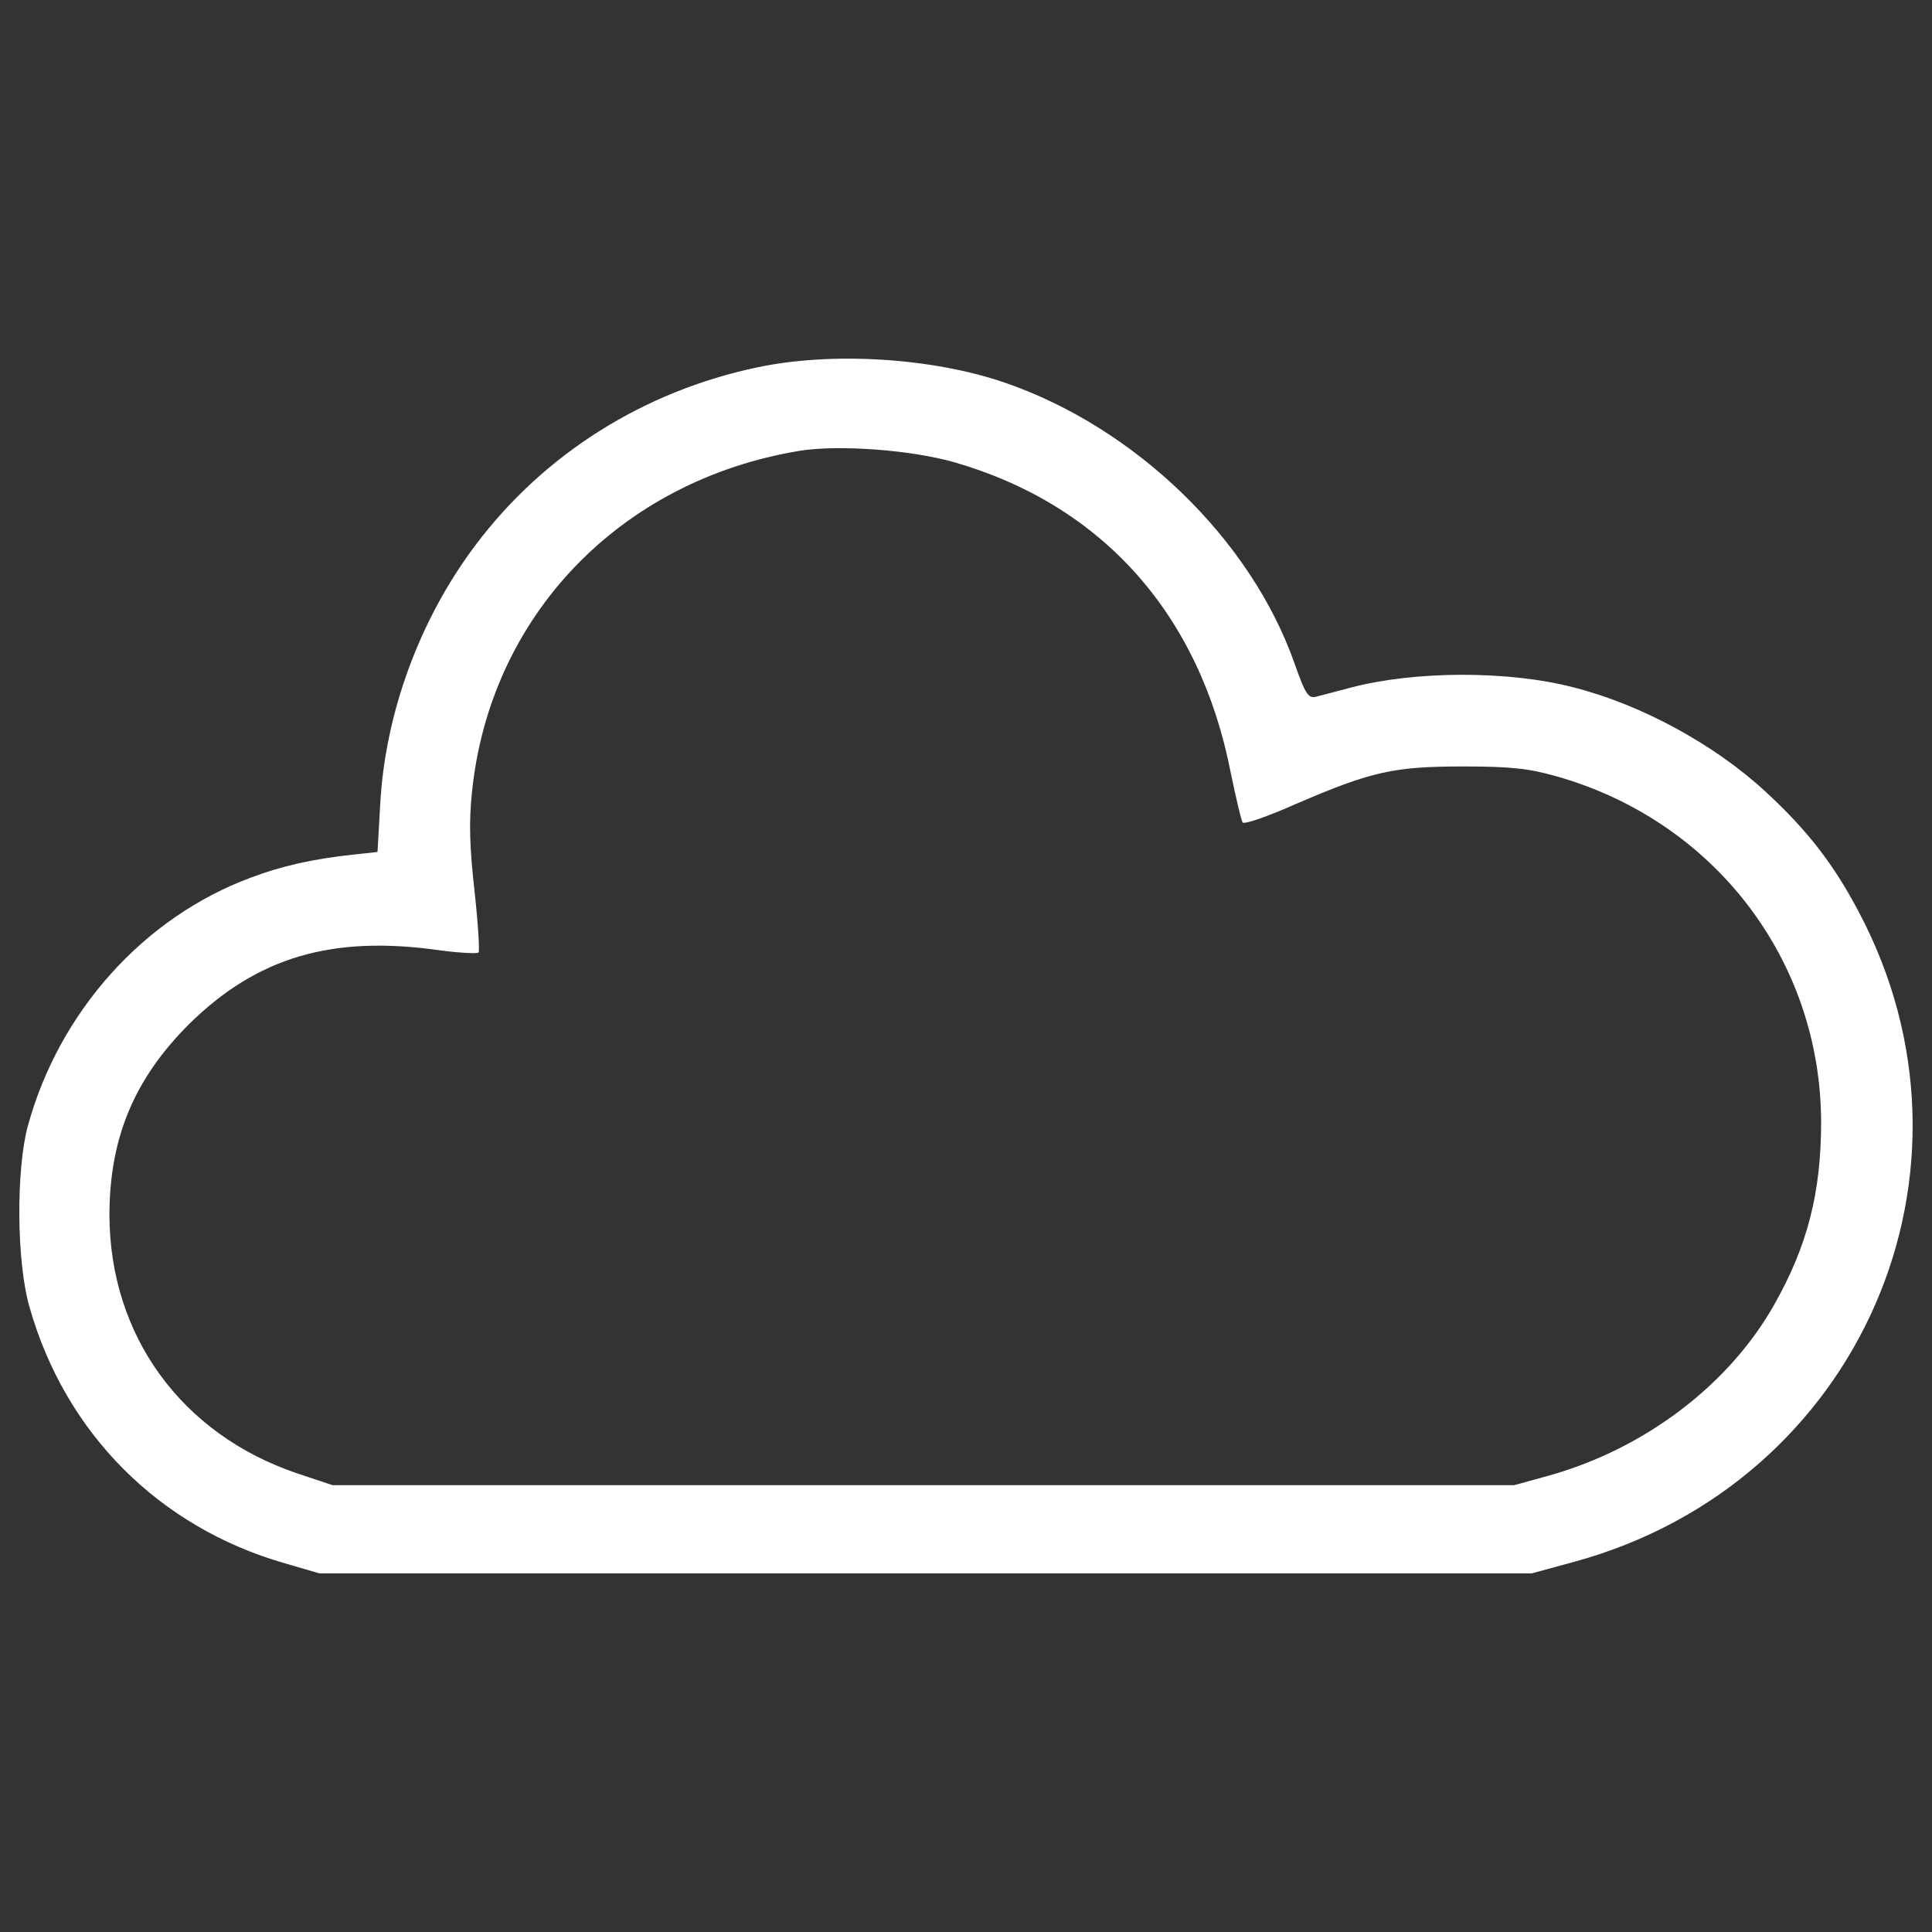 <svg width="74" height="74" viewBox="0 0 74 74" fill="none" xmlns="http://www.w3.org/2000/svg">
<rect x="0" y="0" width="74" height="74" fill="#333333" stroke="none"/>
<path d="M29.001 14.072C24.66 14.984 20.844 17.383 18.226 20.862C16.082 23.699 14.748 27.313 14.562 30.826L14.46 32.633L13.515 32.735C11.961 32.903 10.779 33.173 9.613 33.613C5.509 35.132 2.267 38.746 1.068 43.12C0.612 44.792 0.629 48.356 1.135 50.079C2.503 54.892 6.084 58.489 10.896 59.874L12.231 60.263H35.452H58.673L60.345 59.807C71.255 56.801 76.456 44.827 71.187 34.913C70.225 33.089 69.228 31.806 67.657 30.353C65.698 28.529 62.878 26.993 60.294 26.334C57.778 25.675 54.197 25.692 51.748 26.334C51.191 26.485 50.583 26.638 50.397 26.688C50.11 26.755 49.991 26.57 49.587 25.421C47.915 20.659 43.49 16.369 38.457 14.646C35.689 13.701 31.855 13.465 29.001 14.072ZM36.55 17.704C42.224 19.342 45.957 23.53 47.139 29.593C47.342 30.573 47.545 31.434 47.595 31.502C47.663 31.586 48.575 31.265 49.639 30.792C52.544 29.542 53.389 29.357 56.056 29.357C57.914 29.357 58.59 29.441 59.654 29.745C65.682 31.468 69.736 36.788 69.753 42.969C69.753 45.688 69.23 47.714 67.963 49.96C66.223 53.05 62.998 55.483 59.35 56.513L57.999 56.885H35.368H12.738L11.369 56.429C6.945 54.926 4.208 51.159 4.192 46.549C4.192 43.593 5.138 41.33 7.232 39.236C9.833 36.669 12.704 35.808 16.842 36.399C17.602 36.5 18.277 36.535 18.328 36.483C18.378 36.432 18.311 35.369 18.176 34.136C17.99 32.481 17.956 31.502 18.075 30.37C18.75 23.598 23.749 18.396 30.64 17.265C32.143 17.028 34.878 17.231 36.55 17.704Z" fill="white"/>
</svg>
